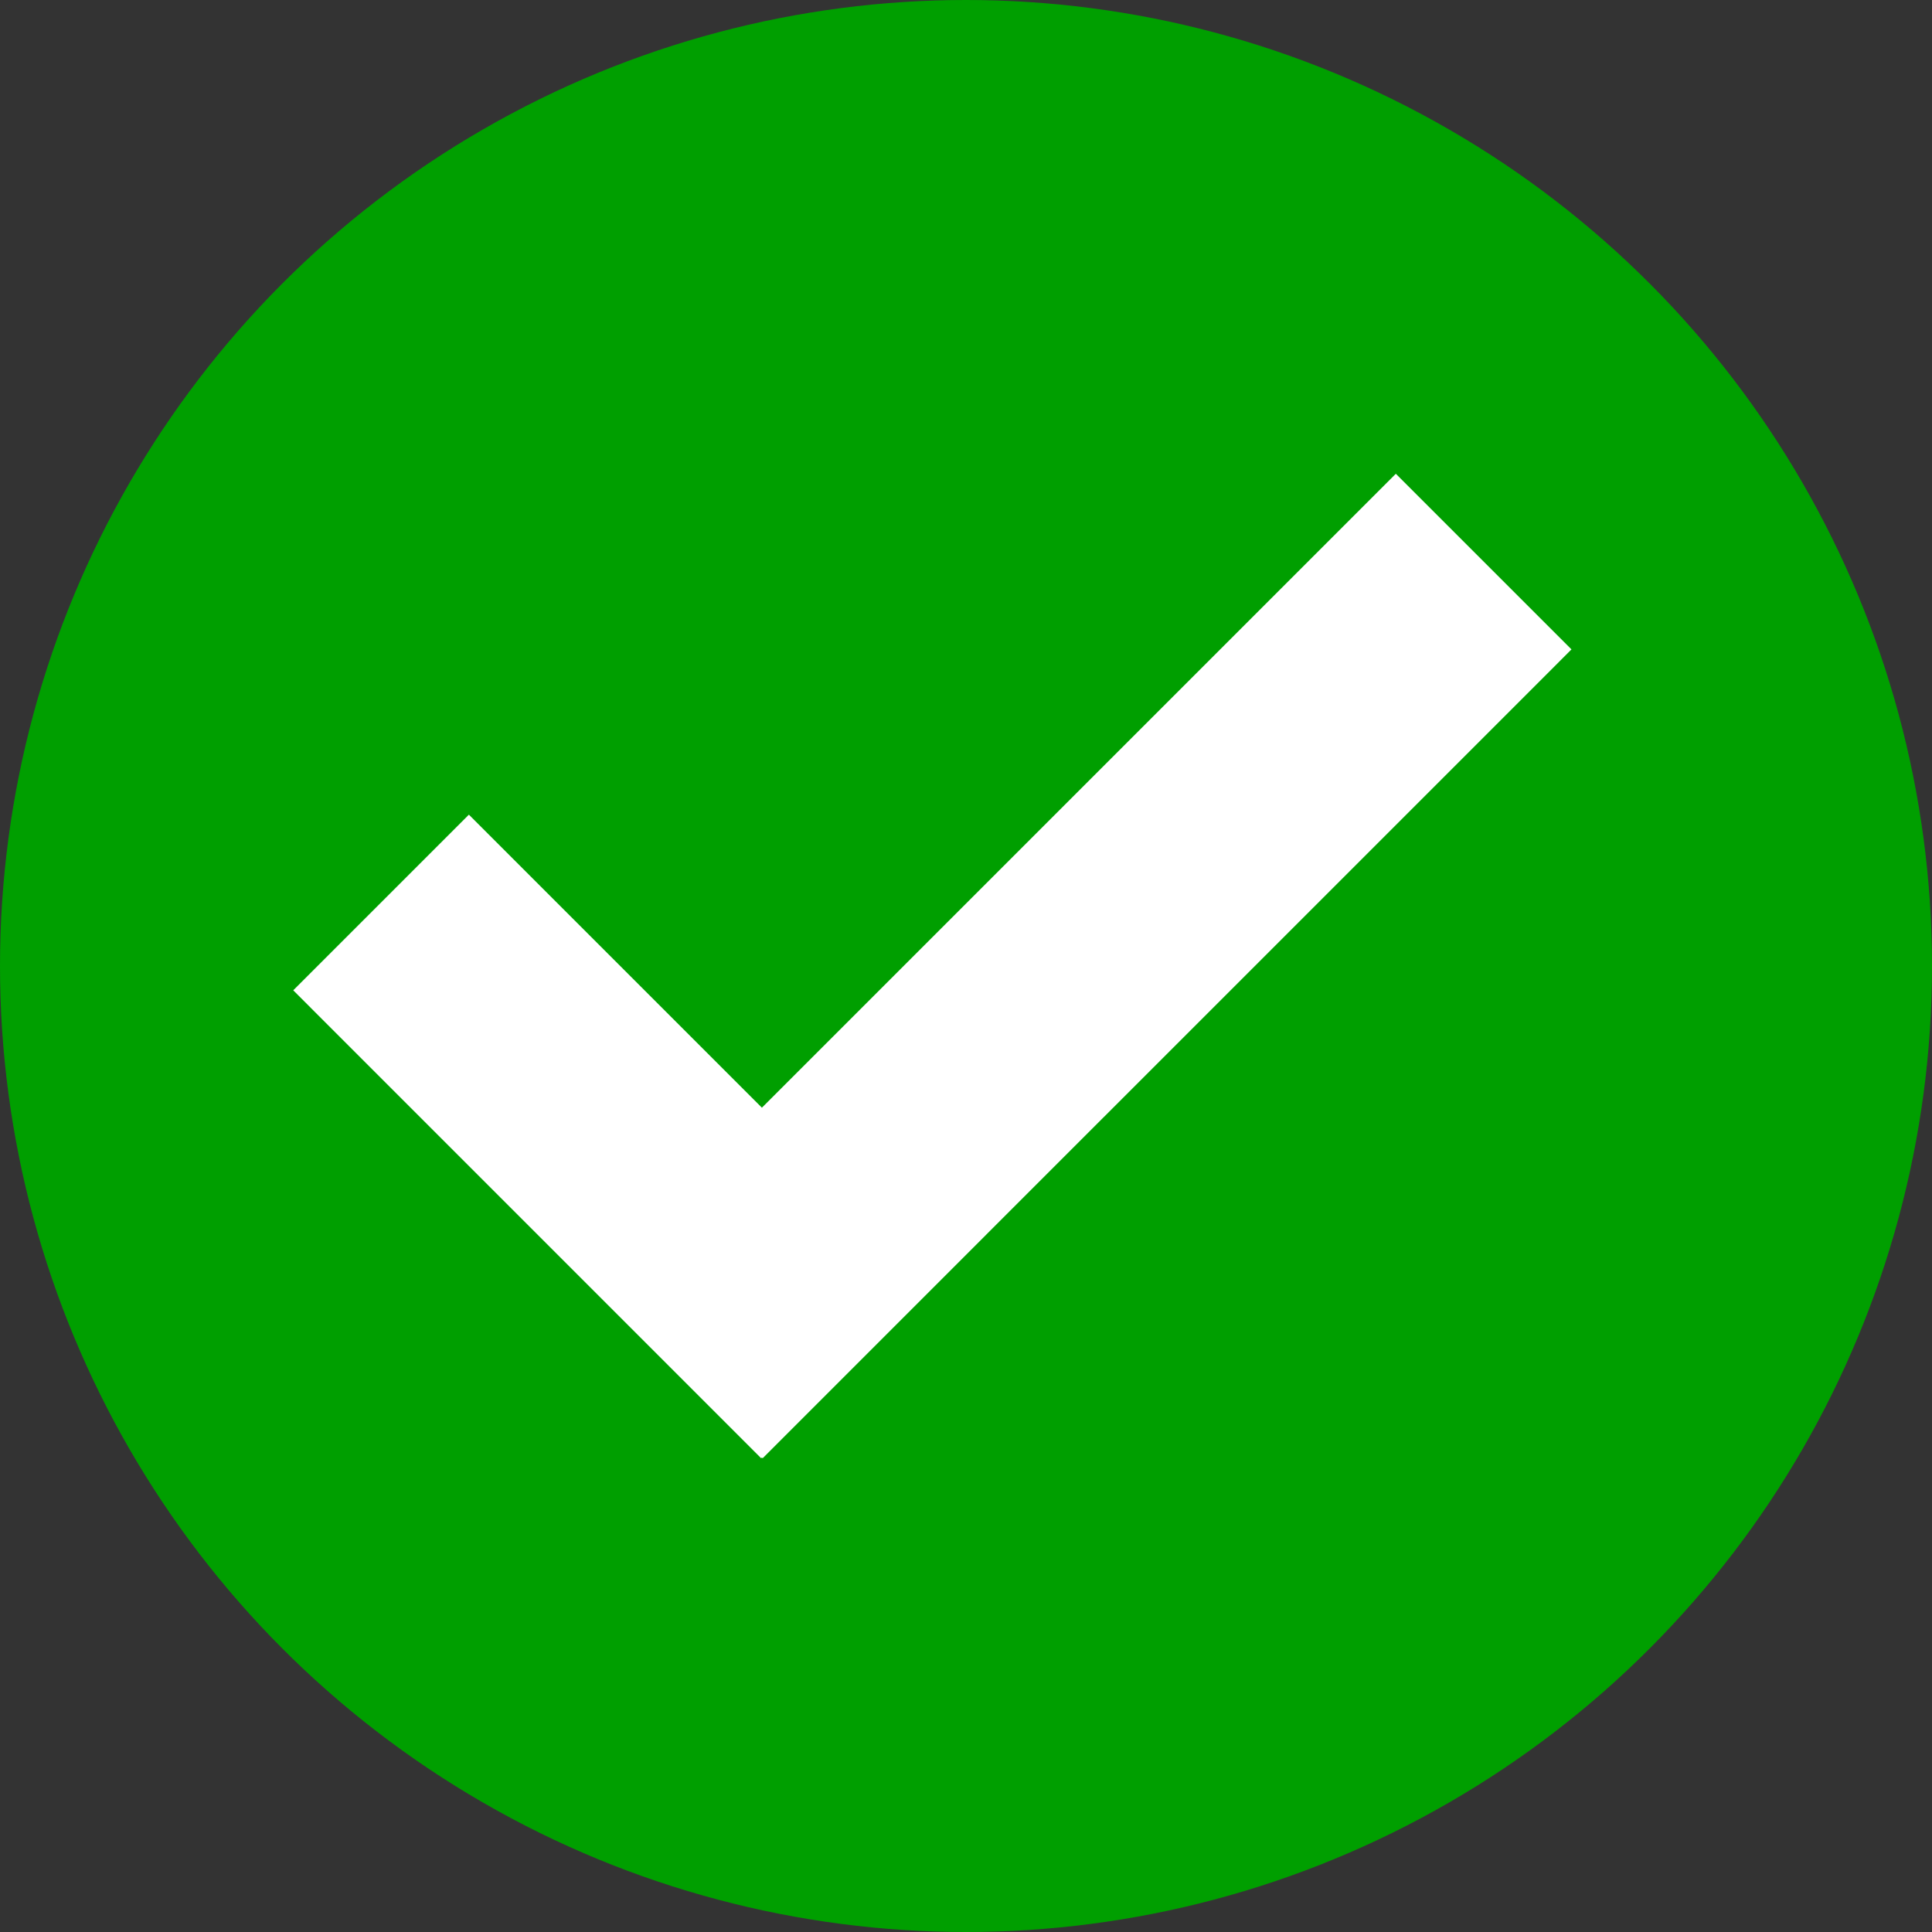 <svg xmlns="http://www.w3.org/2000/svg" viewBox="0 0 705.6 705.6"><rect x="0" y="0" width="705.6" height="705.6" fill="#333333" stroke="none"/><defs><style>.cls-1{fill:#009f00;}.cls-2{fill:#fff;}</style></defs><title>Asset 1</title><g id="Layer_2" data-name="Layer 2"><g id="Livello_1" data-name="Livello 1"><circle class="cls-1" cx="352.8" cy="352.8" r="352.8"/><polygon class="cls-2" points="509.78 173.03 491 191.81 309.53 373.28 278.26 404.55 210.65 336.94 171.25 297.53 107.1 361.68 146.5 401.09 258.11 512.7 277.99 532.58 278.26 532.3 278.53 532.58 373.67 437.43 555.15 255.96 573.93 237.17 509.78 173.03"/></g></g></svg>